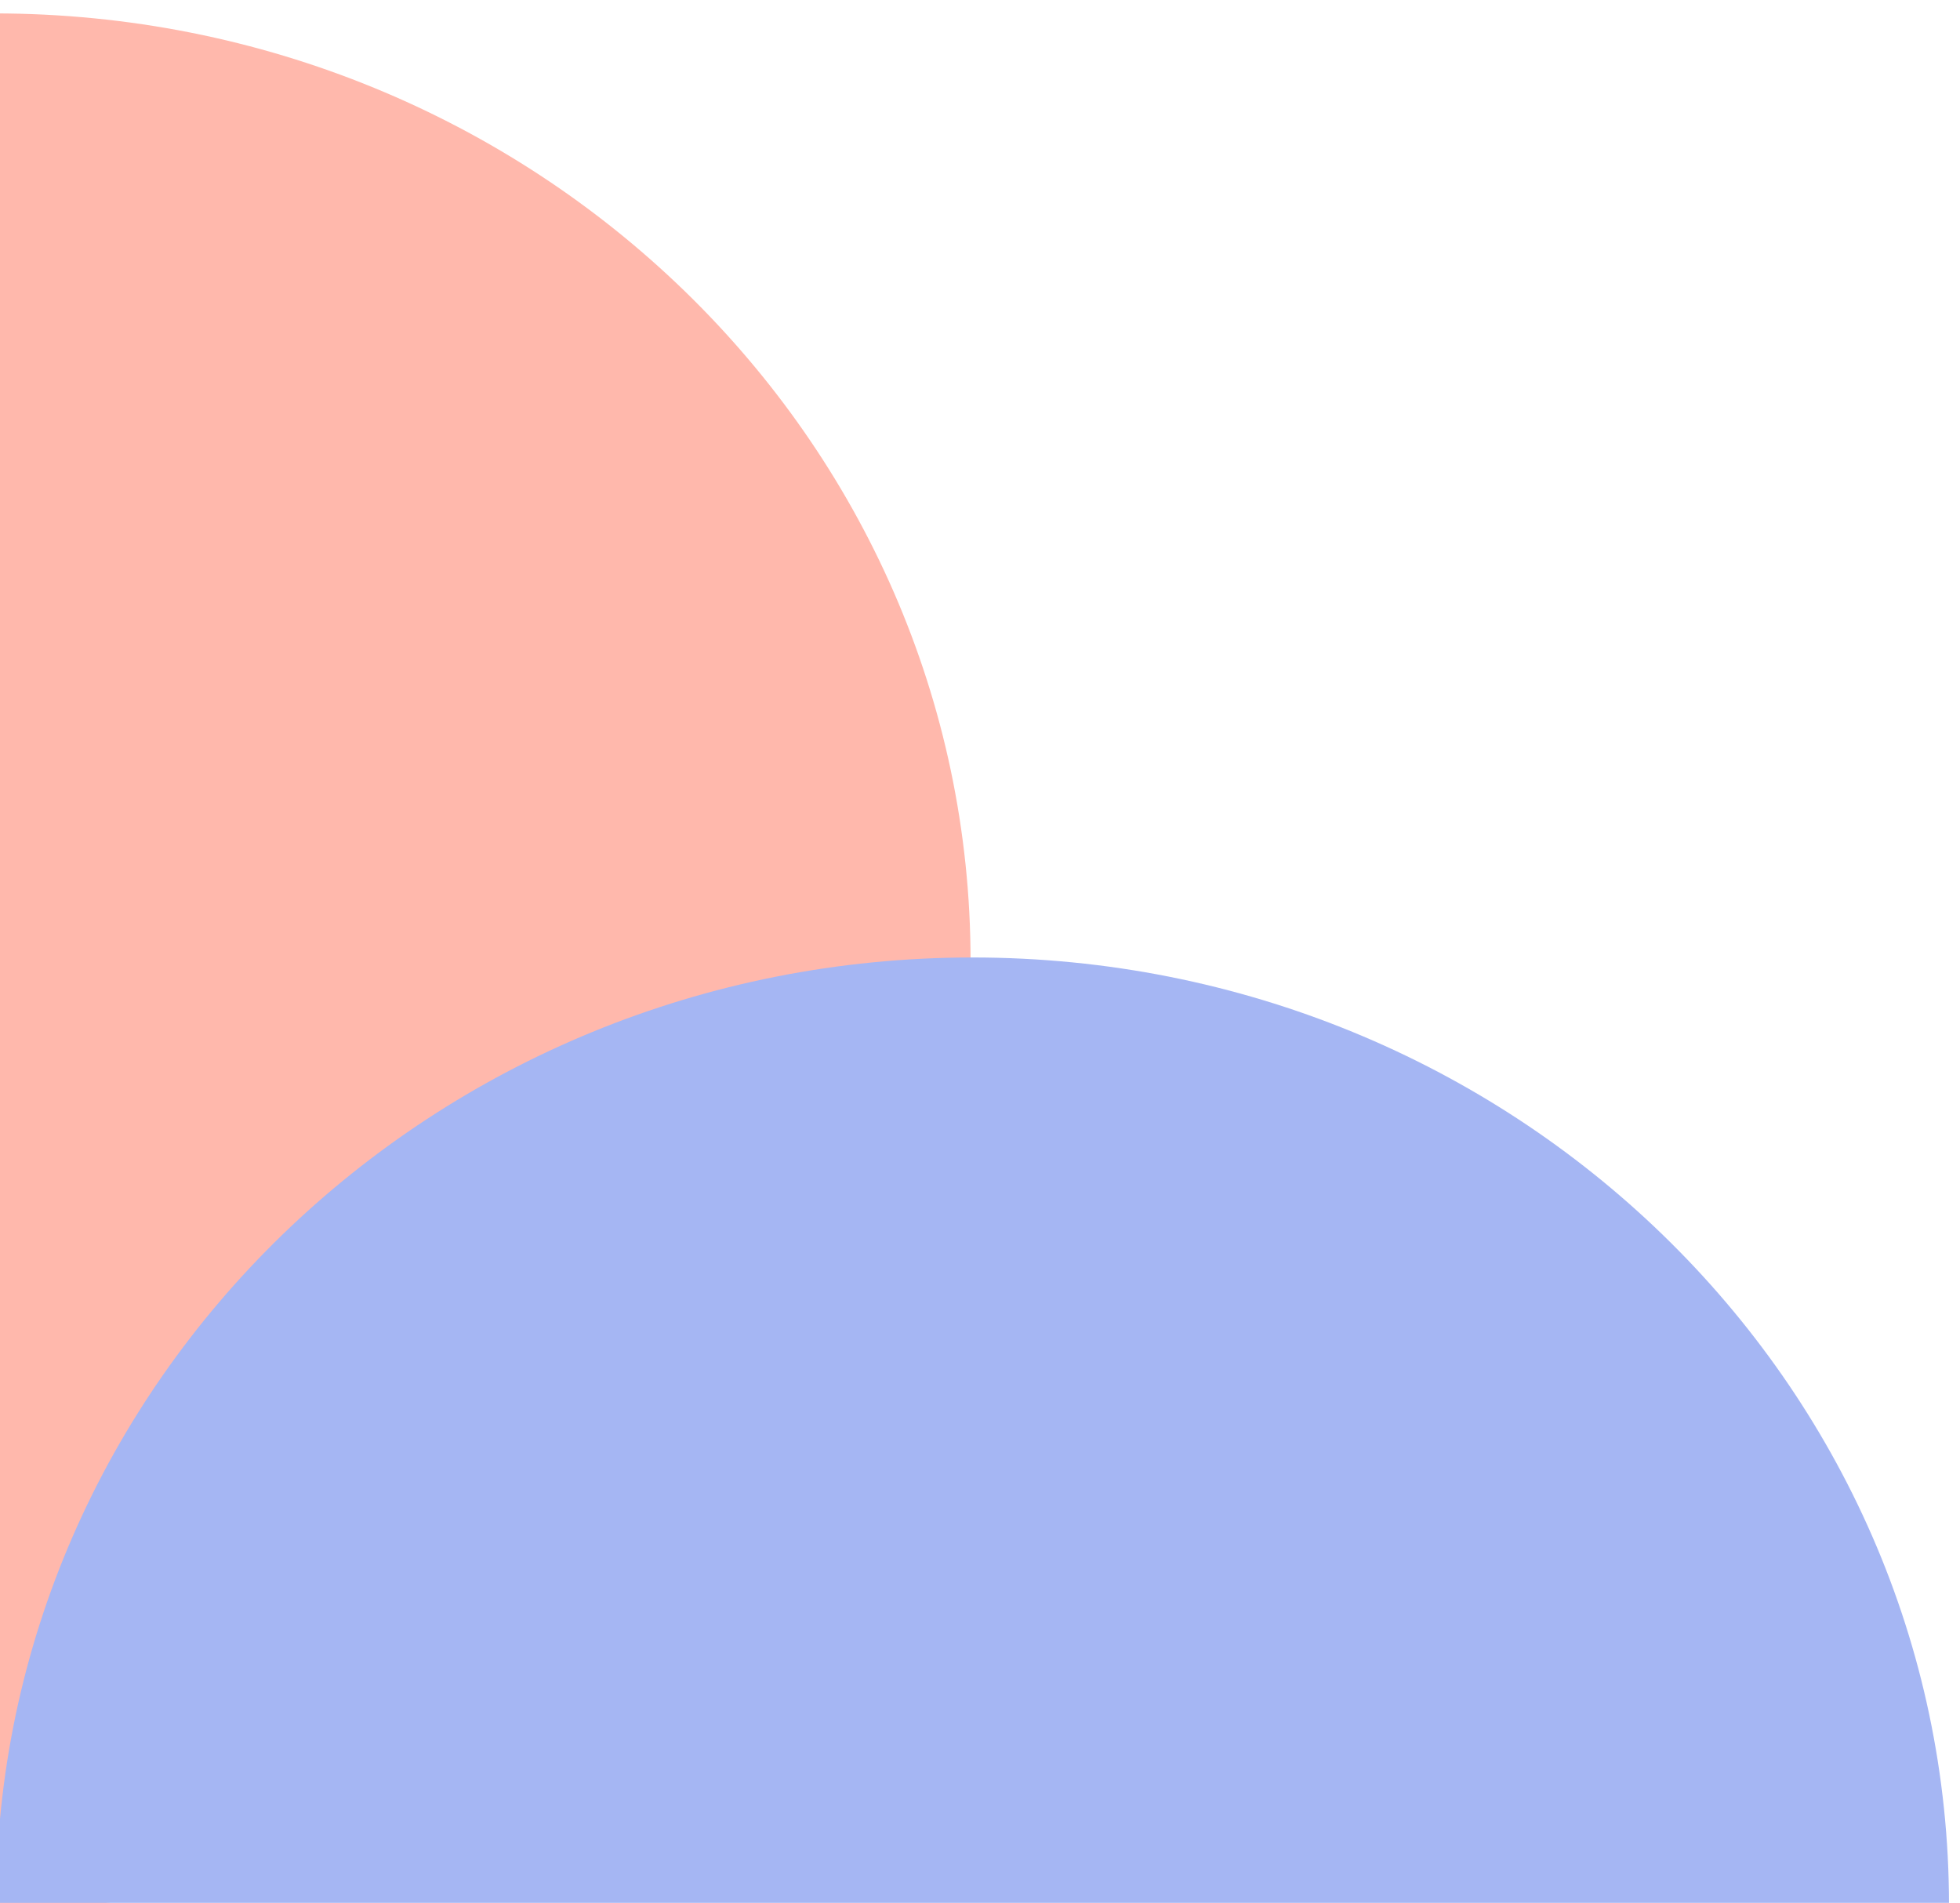 <svg xmlns="http://www.w3.org/2000/svg" width="410" height="398" viewBox="0 0 410 398">
  <g fill="none" fill-rule="evenodd" transform="rotate(90 203 205)">
    <path fill="#FFB8AC" d="M0.804,204.662 C0.804,91.849 89.553,0.395 199.032,0.395 C308.509,0.395 397.259,91.849 397.259,204.662 L0.804,204.662 Z" transform="translate(0 204.578)"/>
    <path fill="#A5B6F3" d="M198.299,408.537 C88.821,408.537 0.072,317.083 0.072,204.27 C0.072,91.456 88.821,0.002 198.299,0.002 L198.299,408.537 Z" transform="translate(198.192 .298)"/>
  </g>
</svg>

